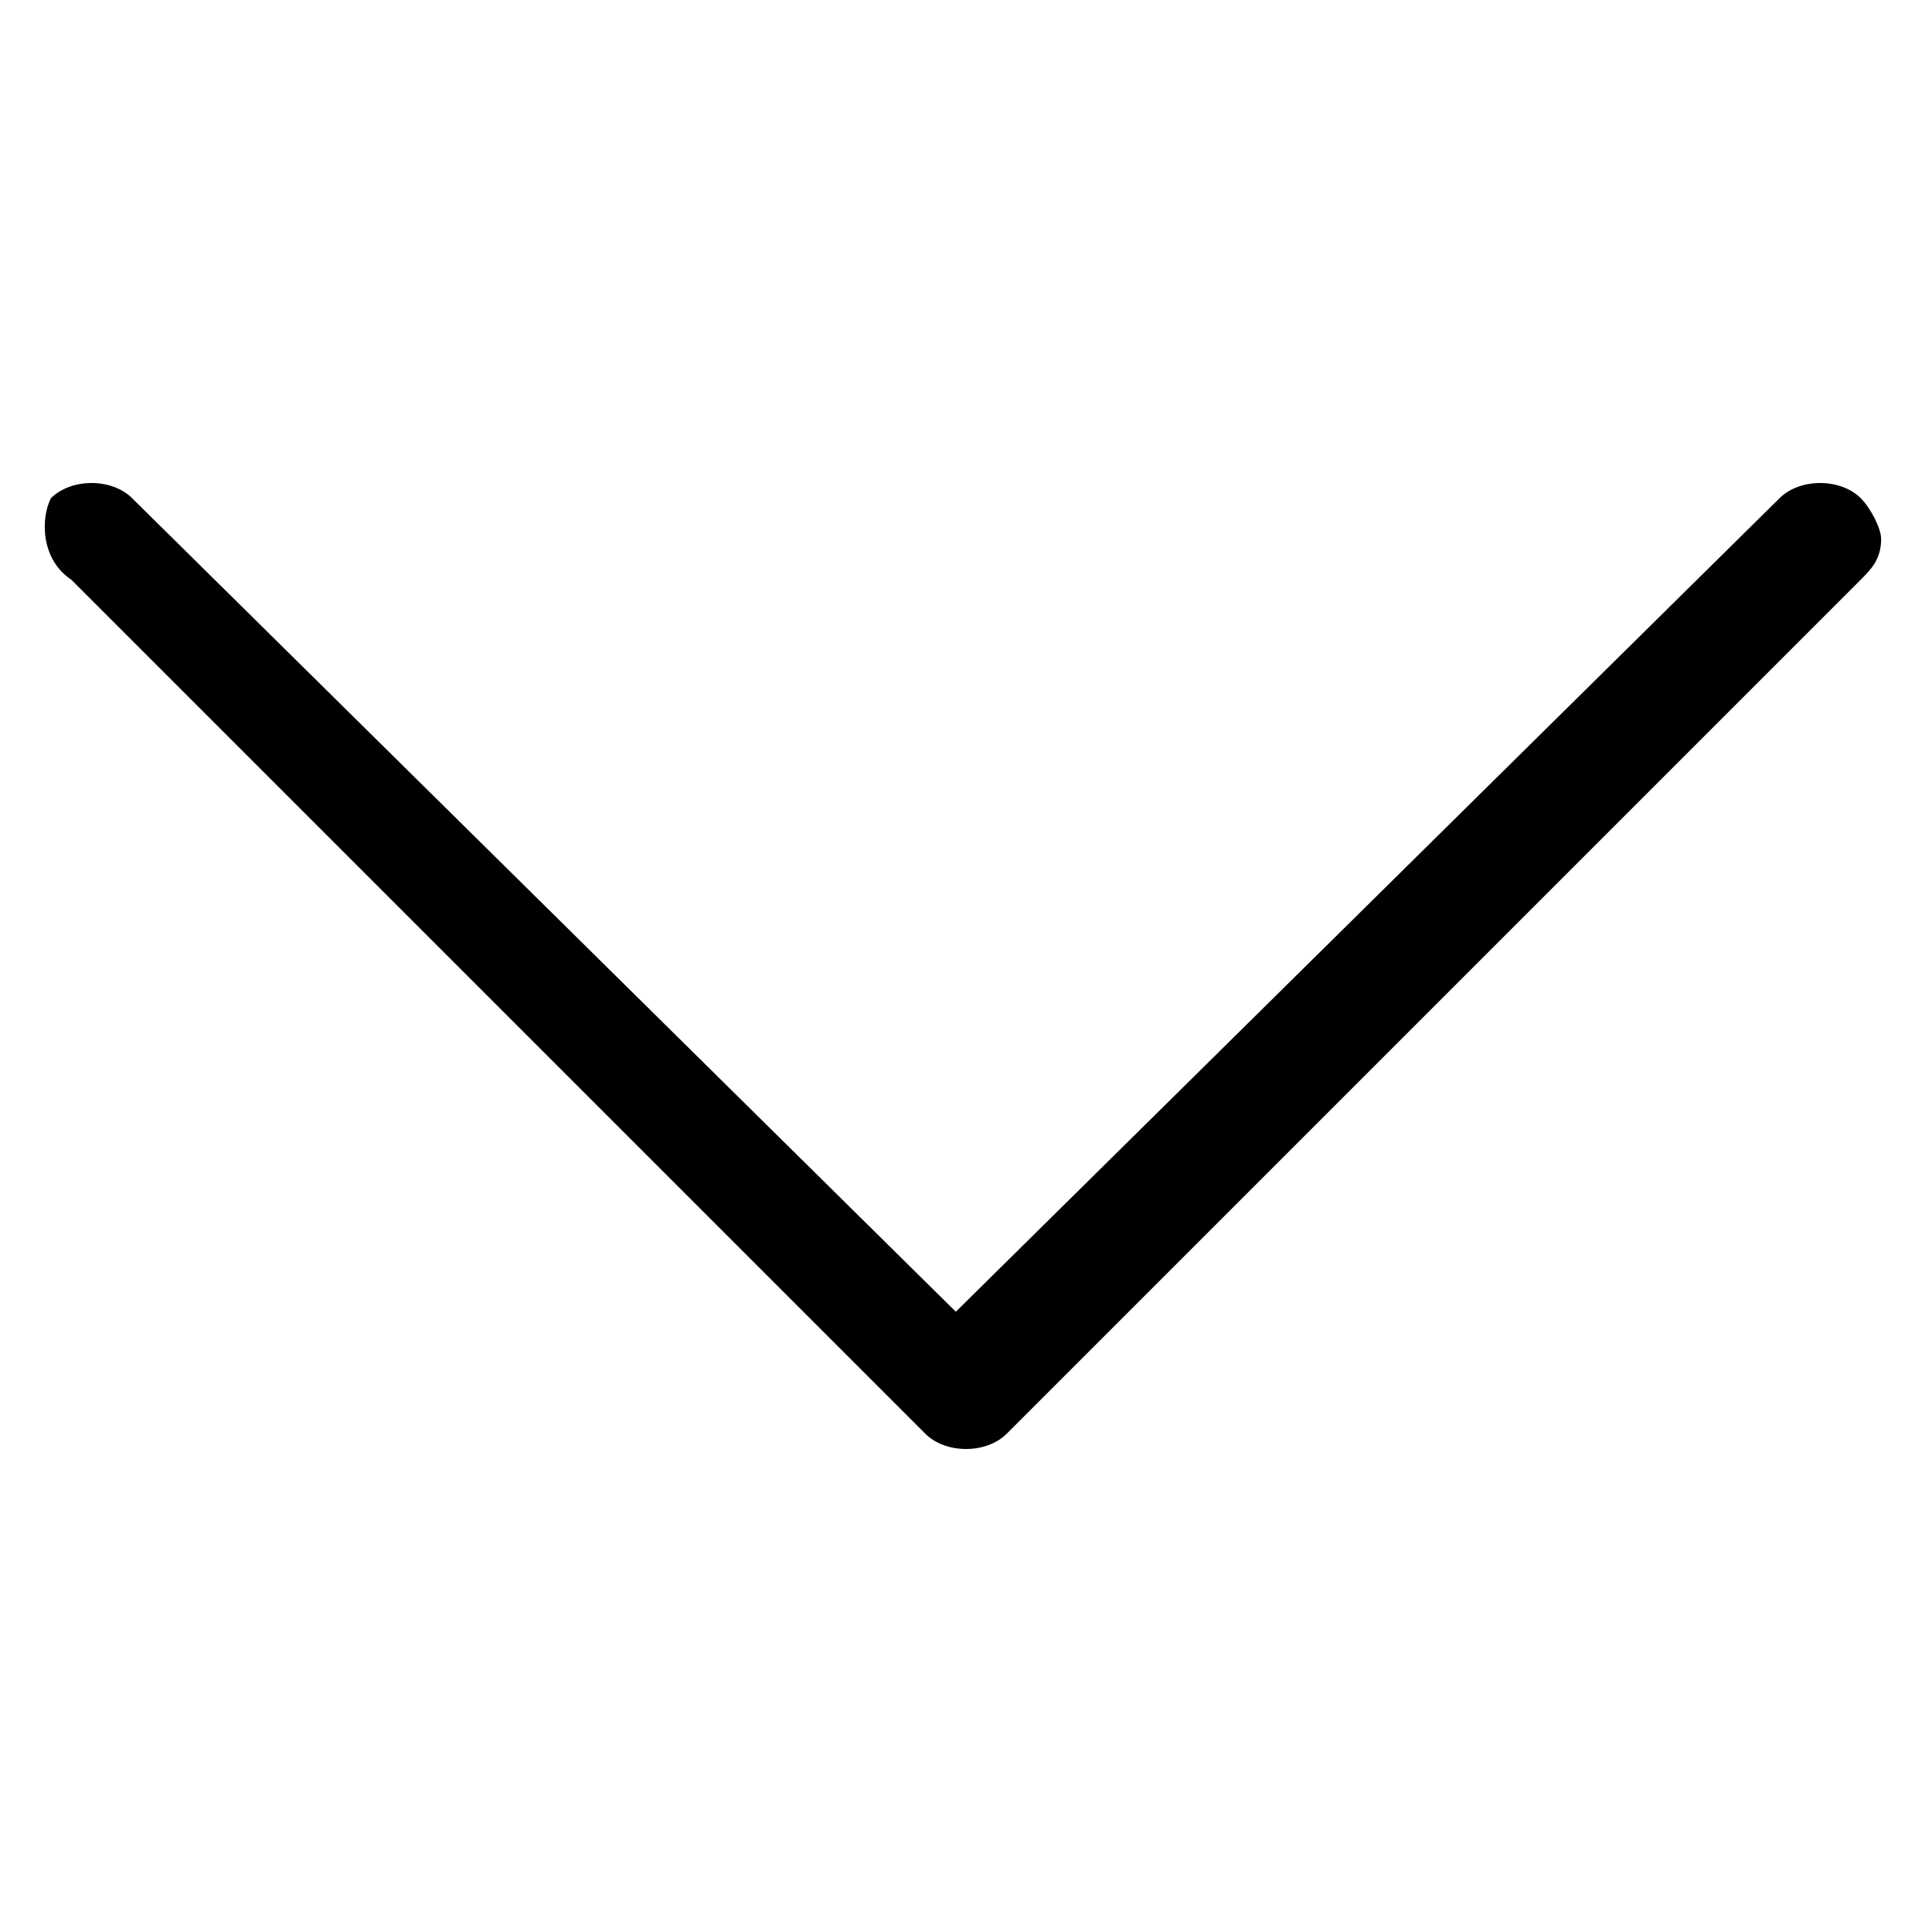 <?xml version="1.0" encoding="utf-8"?>
<!-- Generator: Adobe Illustrator 16.0.4, SVG Export Plug-In . SVG Version: 6.00 Build 0)  -->
<!DOCTYPE svg PUBLIC "-//W3C//DTD SVG 1.1//EN" "http://www.w3.org/Graphics/SVG/1.1/DTD/svg11.dtd">
<svg version="1.1" id="Layer_1" xmlns="http://www.w3.org/2000/svg" xmlns:xlink="http://www.w3.org/1999/xlink" x="0px" y="0px"
	 width="200px" height="200px" viewBox="0 0 200 200" enable-background="new 0 0 200 200" xml:space="preserve">
<path d="M192.631,60c1.053-1.053,2.105-2.105,2.105-4.21c0-1.053-1.053-3.158-2.105-4.21c-2.104-2.105-6.314-2.105-8.42,0
	l-85.264,84.21l-85.263-84.21c-2.105-2.105-6.316-2.105-8.421,0C4.21,53.684,4.21,57.895,7.369,60l88.421,88.421
	c2.105,2.105,6.316,2.105,8.421,0L192.631,60z"/>
</svg>
